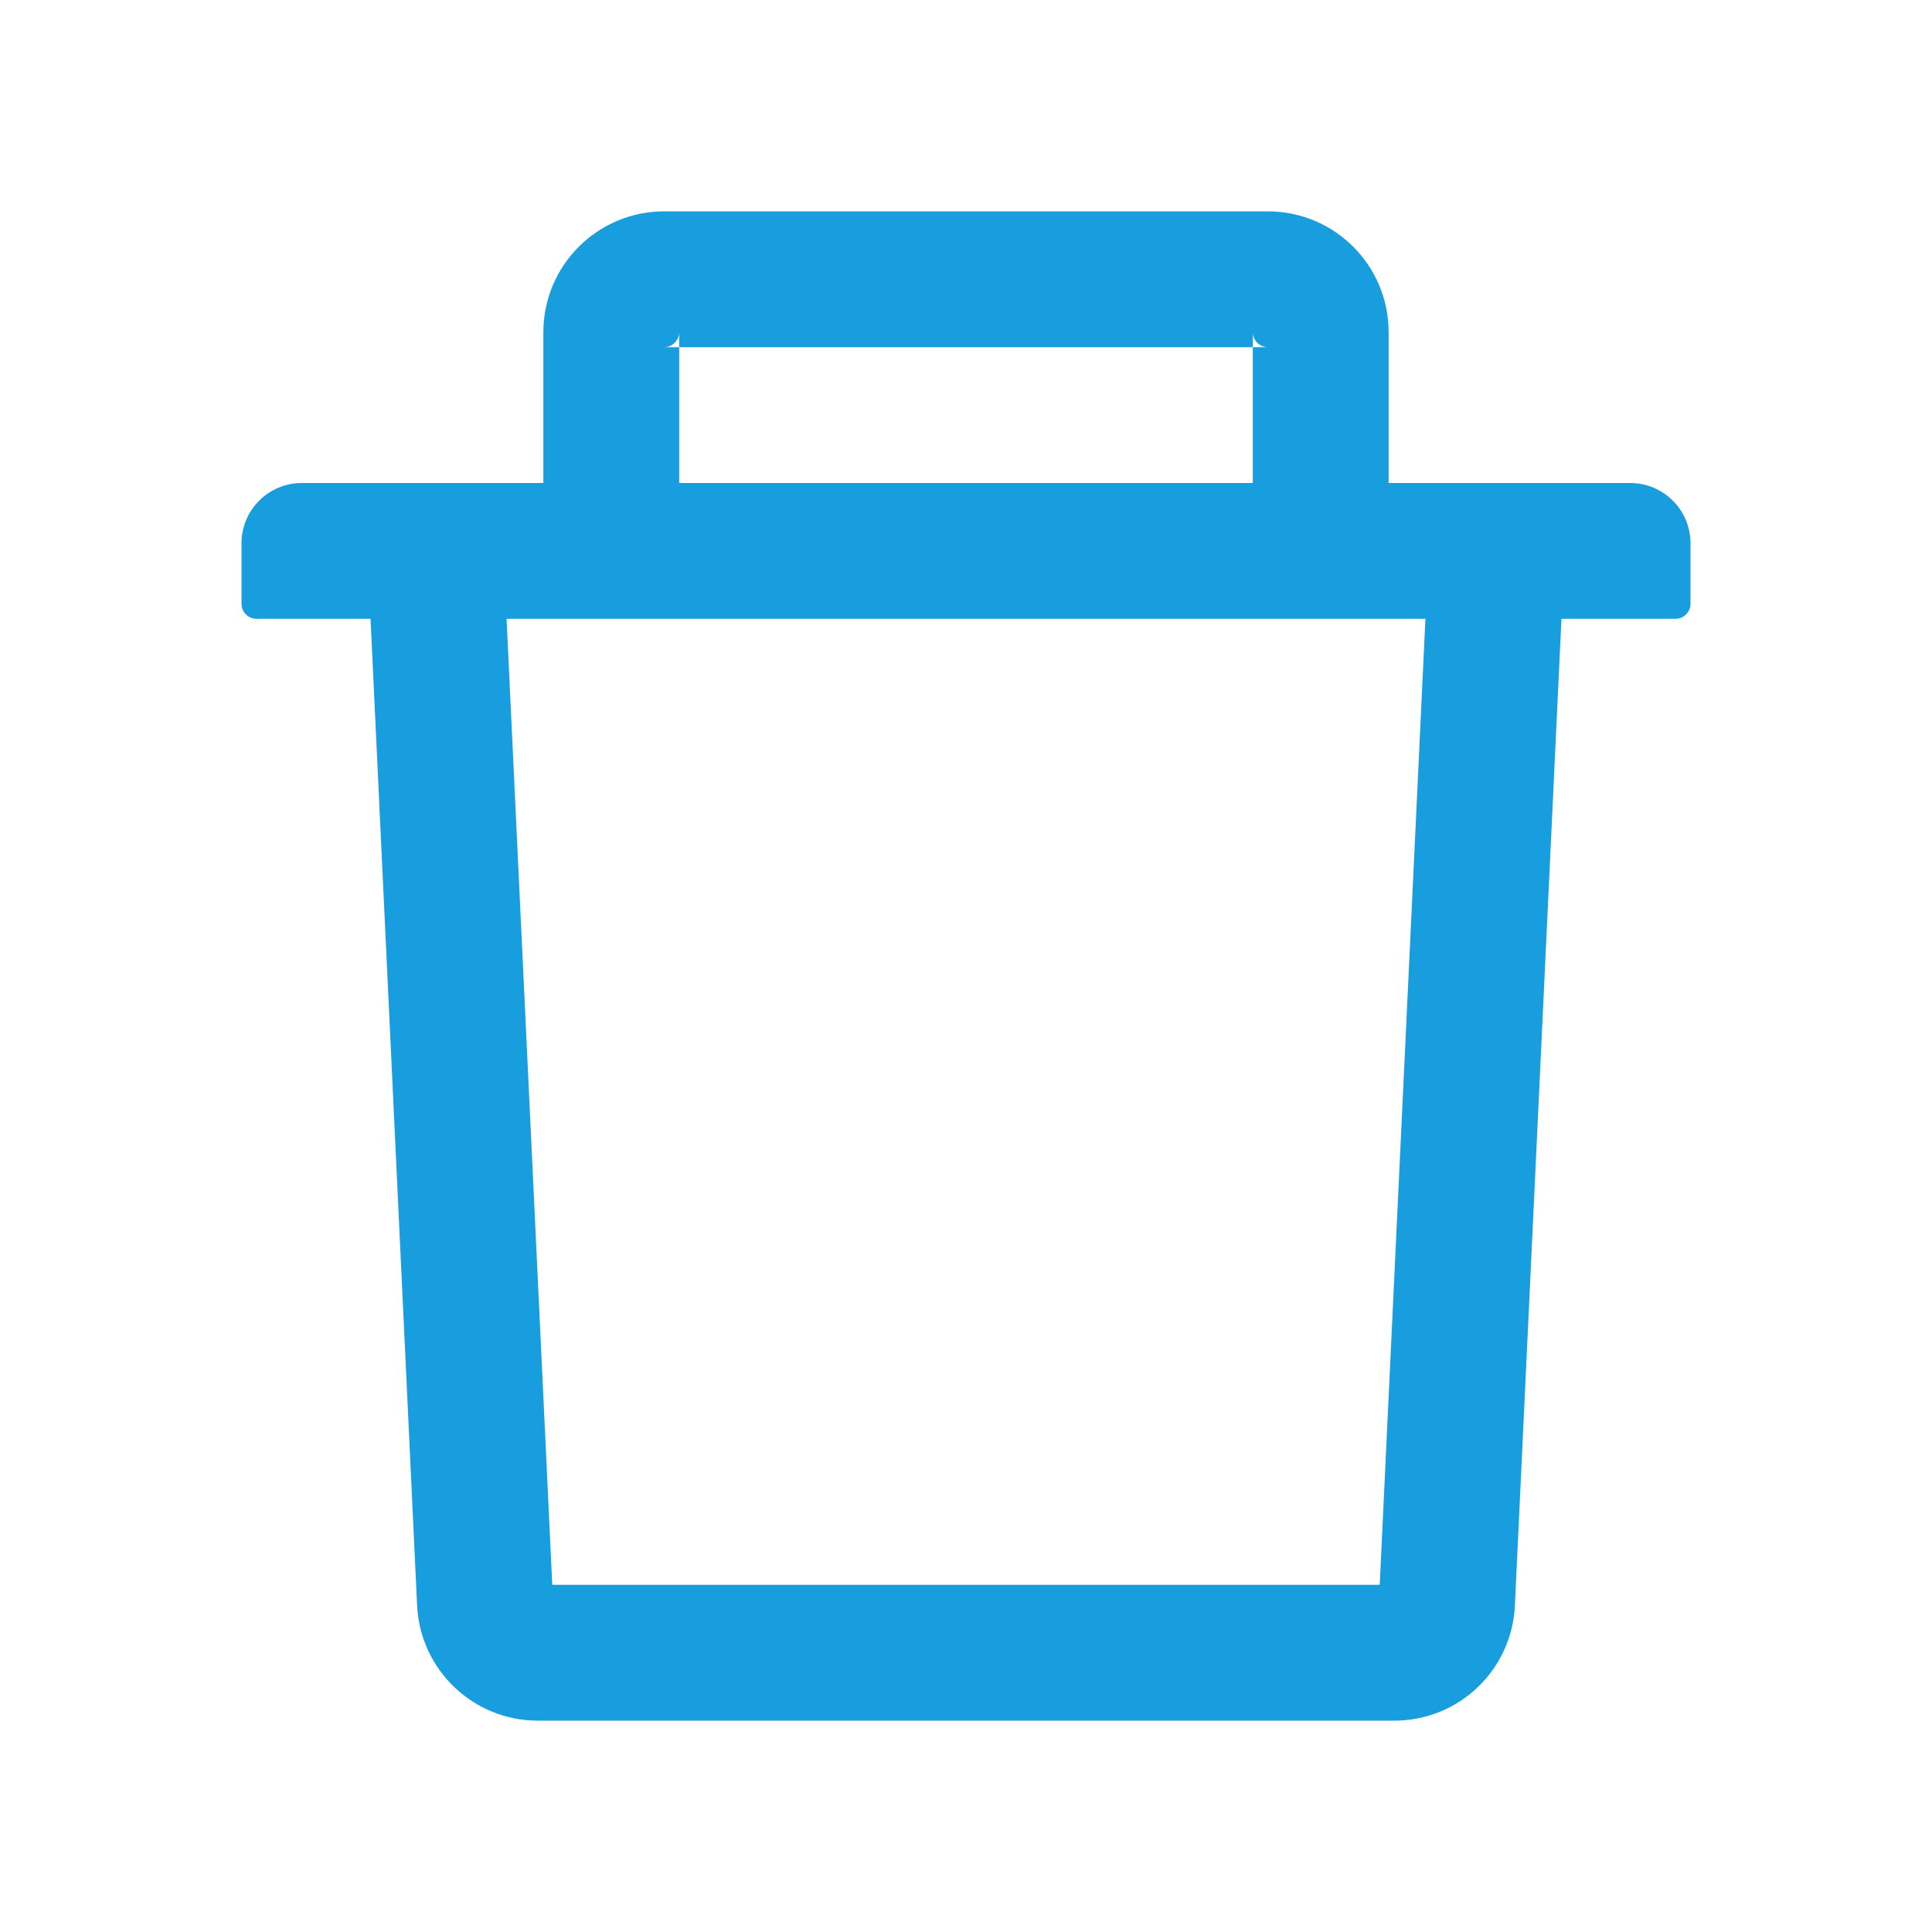 <svg width="20" height="20" viewBox="0 0 20 20" fill="none" xmlns="http://www.w3.org/2000/svg">
<path d="M7.031 3.594H6.875C6.961 3.594 7.031 3.523 7.031 3.438V3.594H12.969V3.438C12.969 3.523 13.039 3.594 13.125 3.594H12.969V5H14.375V3.438C14.375 2.748 13.815 2.188 13.125 2.188H6.875C6.186 2.188 5.625 2.748 5.625 3.438V5H7.031V3.594ZM16.875 5H3.125C2.779 5 2.5 5.279 2.5 5.625V6.25C2.5 6.336 2.57 6.406 2.656 6.406H3.836L4.318 16.621C4.35 17.287 4.9 17.812 5.566 17.812H14.434C15.102 17.812 15.65 17.289 15.682 16.621L16.164 6.406H17.344C17.43 6.406 17.5 6.336 17.5 6.25V5.625C17.5 5.279 17.221 5 16.875 5ZM14.283 16.406H5.717L5.244 6.406H14.756L14.283 16.406Z" fill="#189DDF"/>
</svg>
